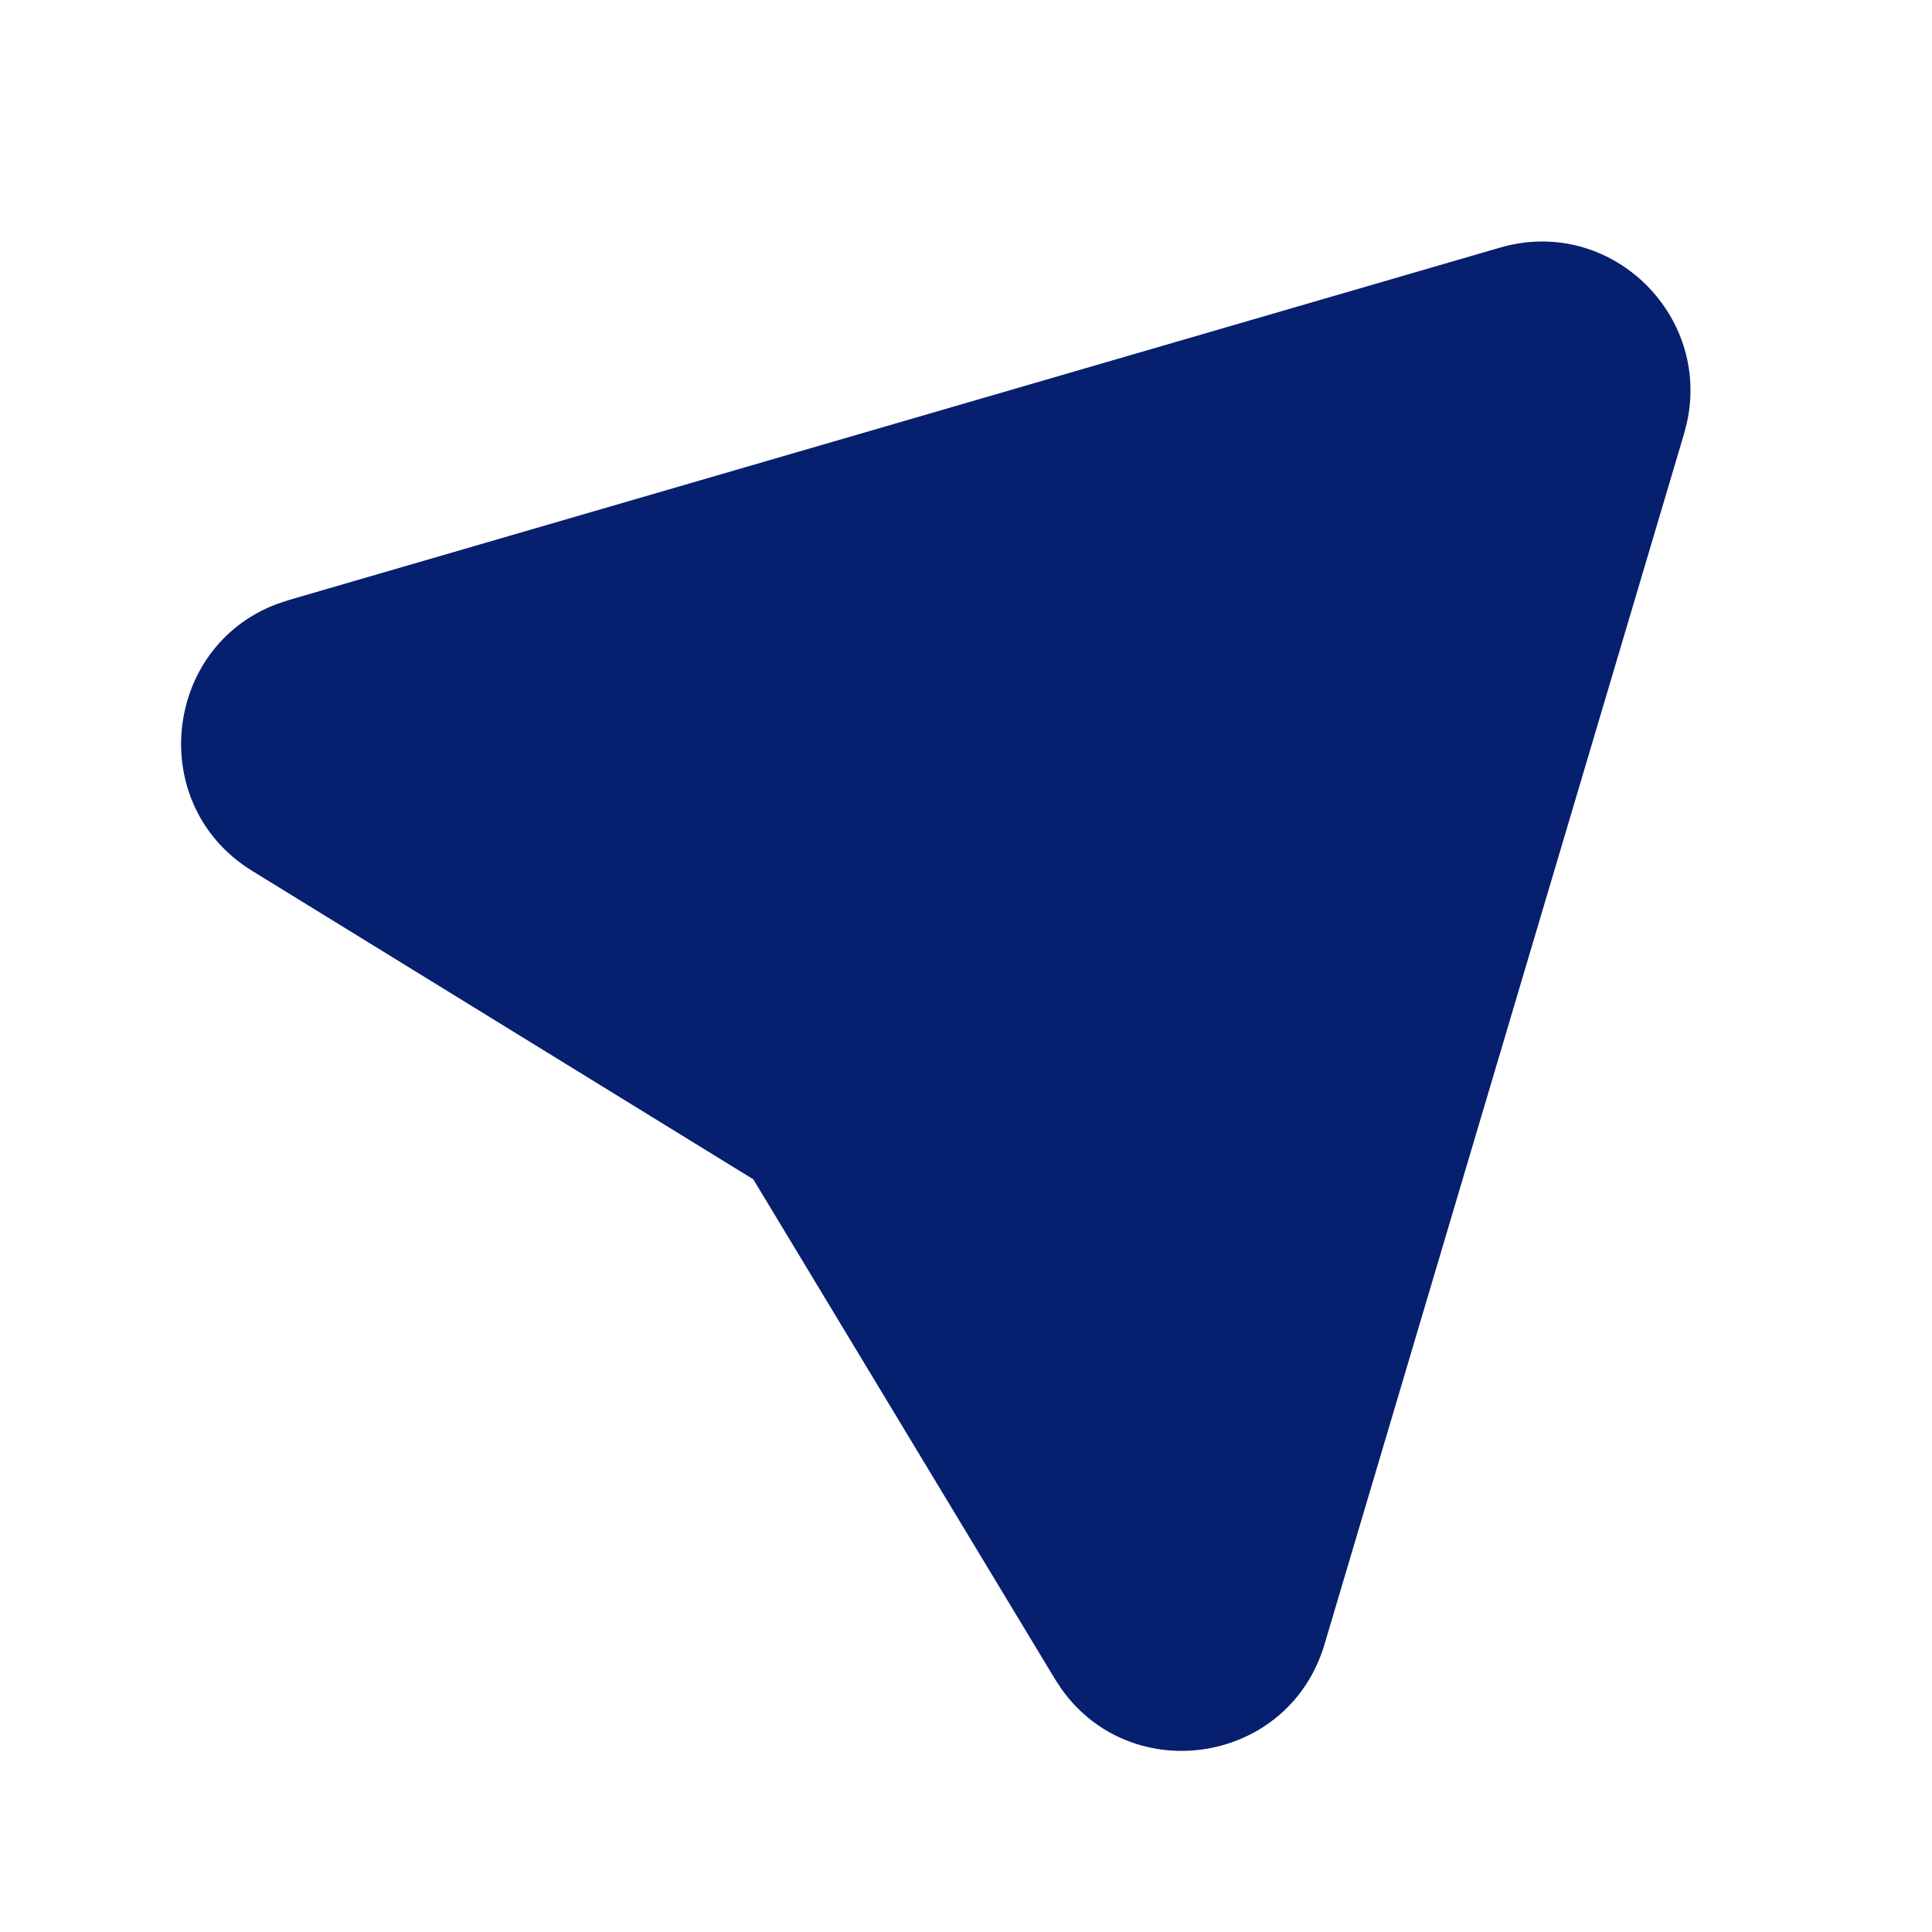 <svg width="24" height="24" viewBox="0 0 24 24" fill="none" xmlns="http://www.w3.org/2000/svg">
<path d="M20.955 5.252L20.92 5.388L16.454 20.425C16.011 21.916 14.066 22.214 13.188 20.984L13.104 20.856L9.358 14.65L3.132 10.818C1.809 10.003 2.025 8.035 3.438 7.504L3.584 7.455L18.637 3.075C19.998 2.681 21.255 3.901 20.955 5.252Z" fill="#061F6F"/>
</svg>
